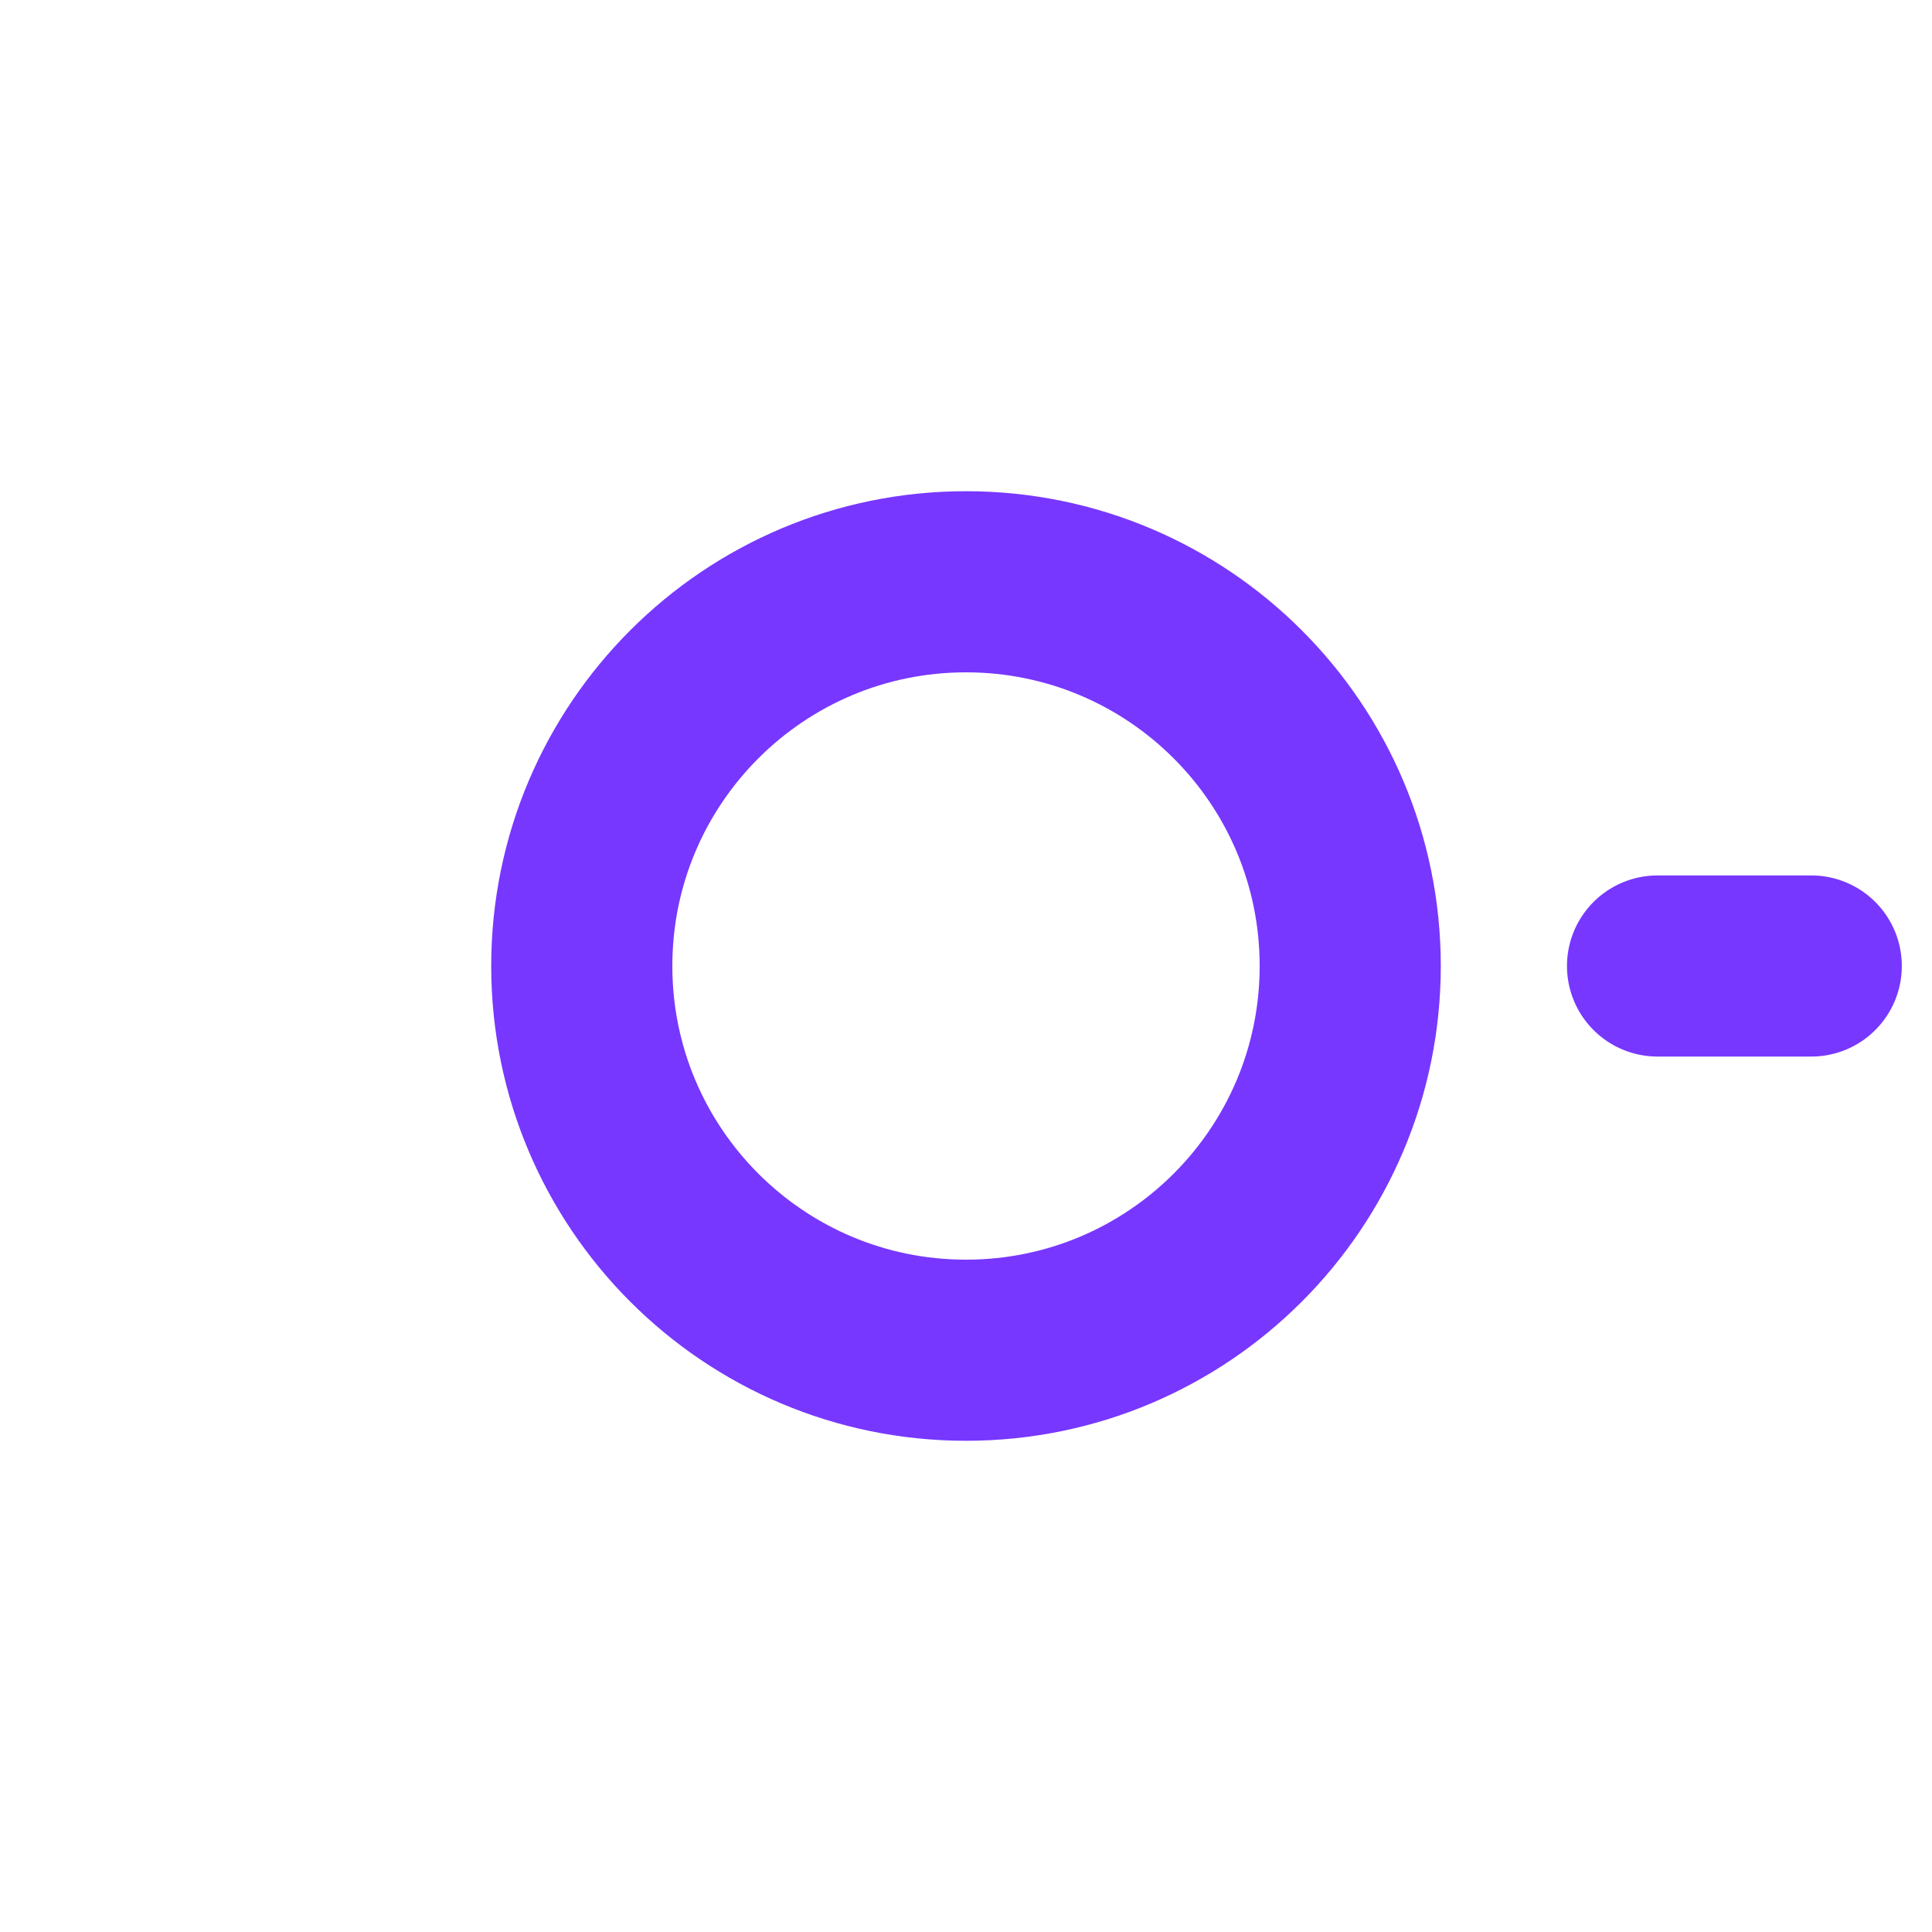 <svg width="32" height="32" viewBox="0 0 32 32" fill="none" xmlns="http://www.w3.org/2000/svg">
<path d="M16 22.364C19.515 22.364 22.364 19.515 22.364 16C22.364 12.485 19.515 9.636 16 9.636C12.486 9.636 9.636 12.485 9.636 16C9.636 19.515 12.486 22.364 16 22.364Z" stroke="#7737FF" stroke-width="3" stroke-linecap="round" stroke-linejoin="round"/>
<path d="M30 16H27.454" stroke="#7737FF" stroke-width="3" stroke-linecap="round" stroke-linejoin="round"/>
</svg>
